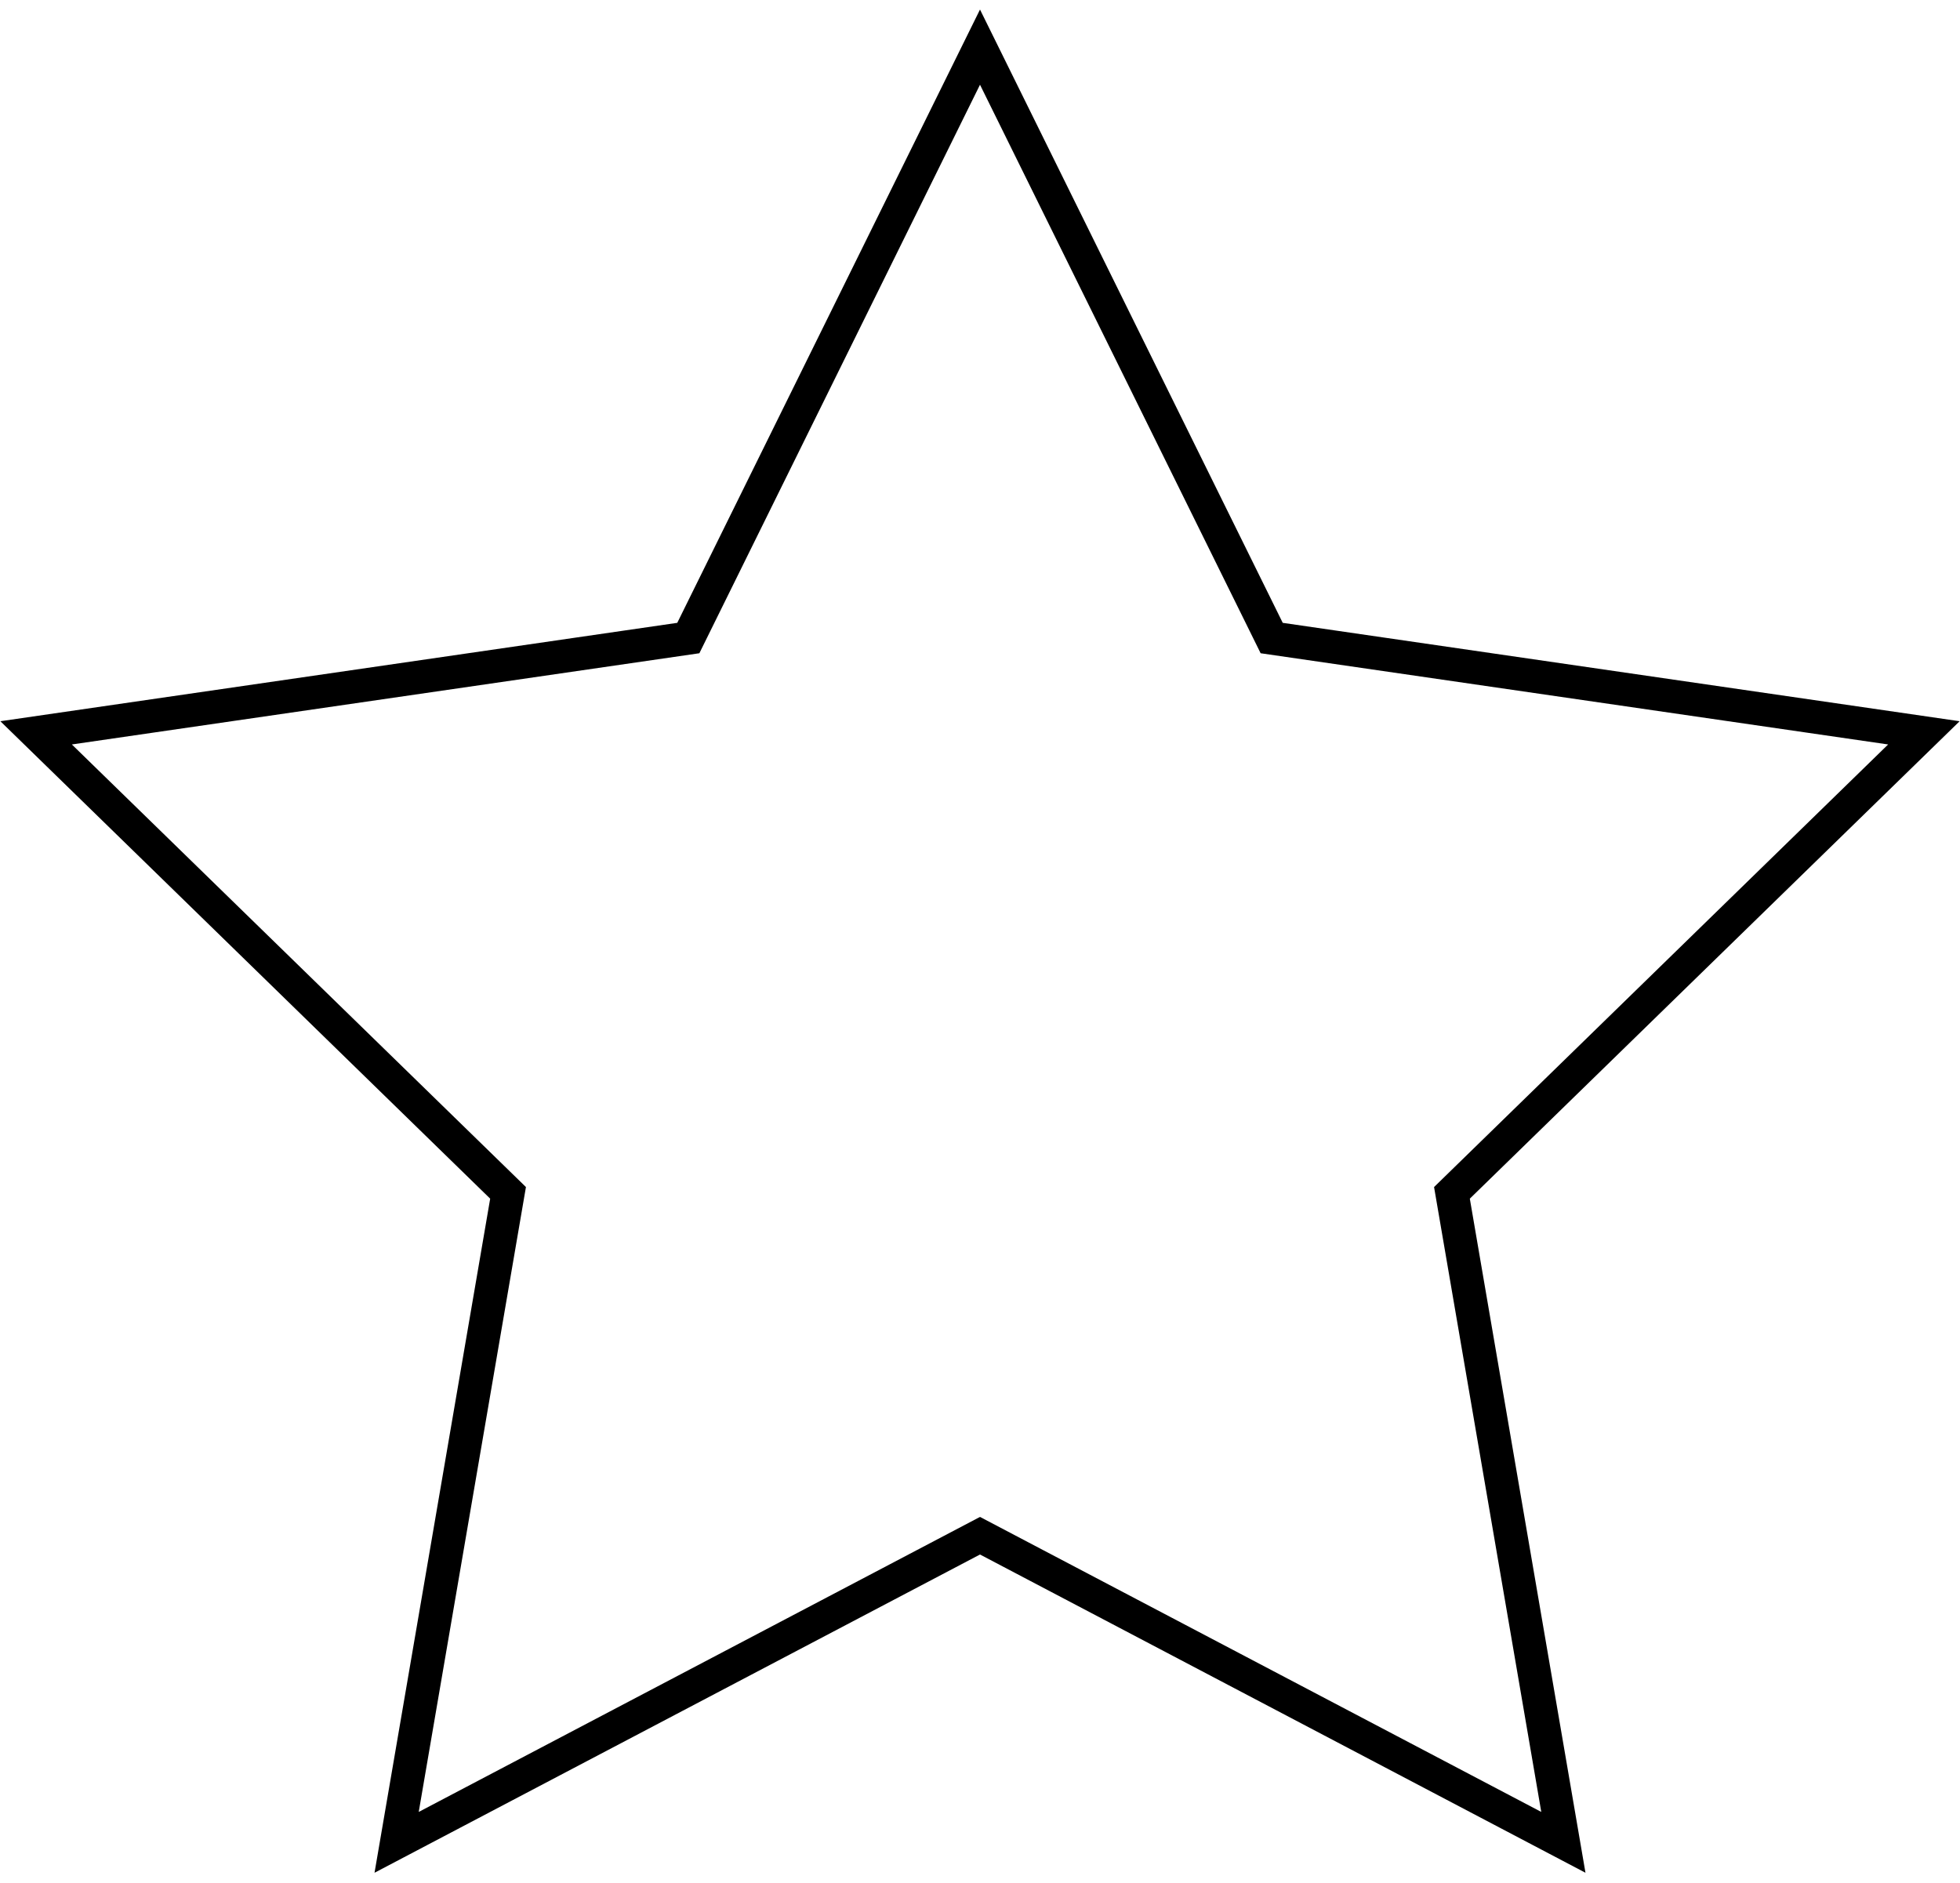 <svg width="178" height="171" viewBox="0 0 178 171" fill="none" xmlns="http://www.w3.org/2000/svg">
<path id="bigstar" d="M89 4.28L115.49 57.95L174.72 66.56L131.86 108.34L141.98 167.33L89 139.48L36.02 167.33L46.14 108.34L3.28 66.56L62.51 57.95L89 4.28Z" stroke="black" stroke-width="3.022" stroke-miterlimit="10"/>
</svg>
